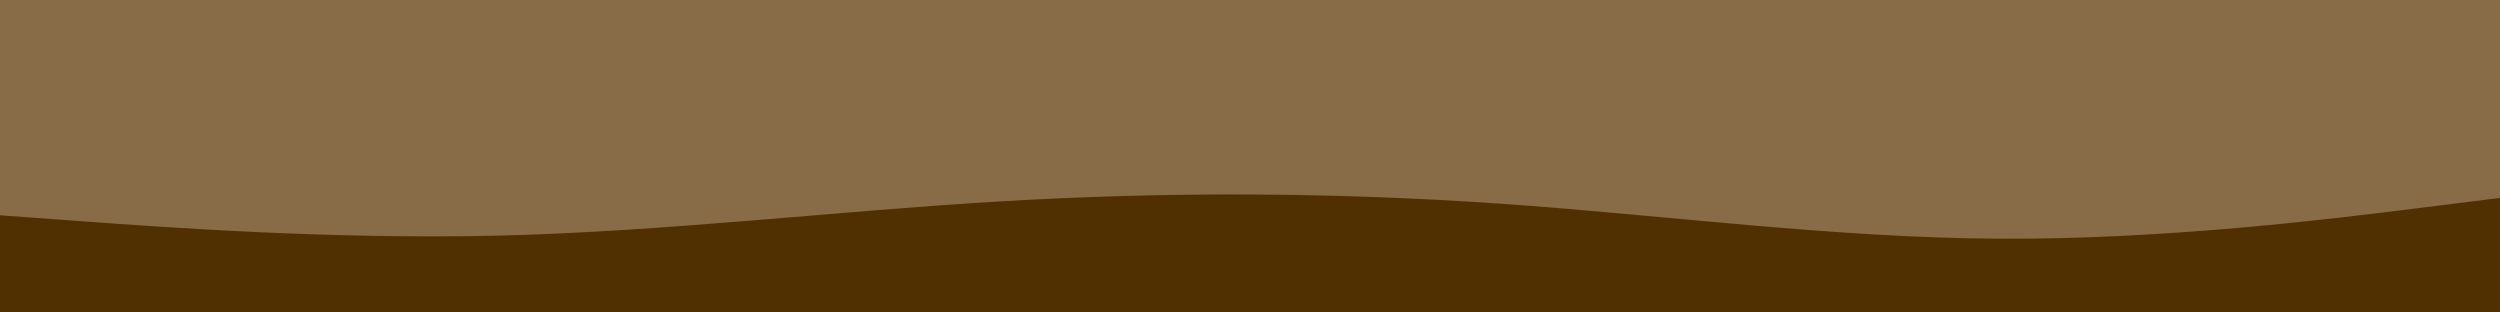 <svg width="1440" height="180" viewBox="0 0 1440 180" fill="none" xmlns="http://www.w3.org/2000/svg">
<path d="M1440 0H0V180H1440V0Z" fill="#503000"/>
<path d="M0 124L48 127.5C96 131 192 138 288 135.7C384 133.3 480 121.7 576 116C672 110.3 768 110.7 864 117.3C960 124 1056 137 1152 137.5C1248 138 1344 126 1392 120L1440 114V0H1392C1344 0 1248 0 1152 0C1056 0 960 0 864 0C768 0 672 0 576 0C480 0 384 0 288 0C192 0 96 0 48 0H0V124Z" fill="#886C47"/>
</svg>
